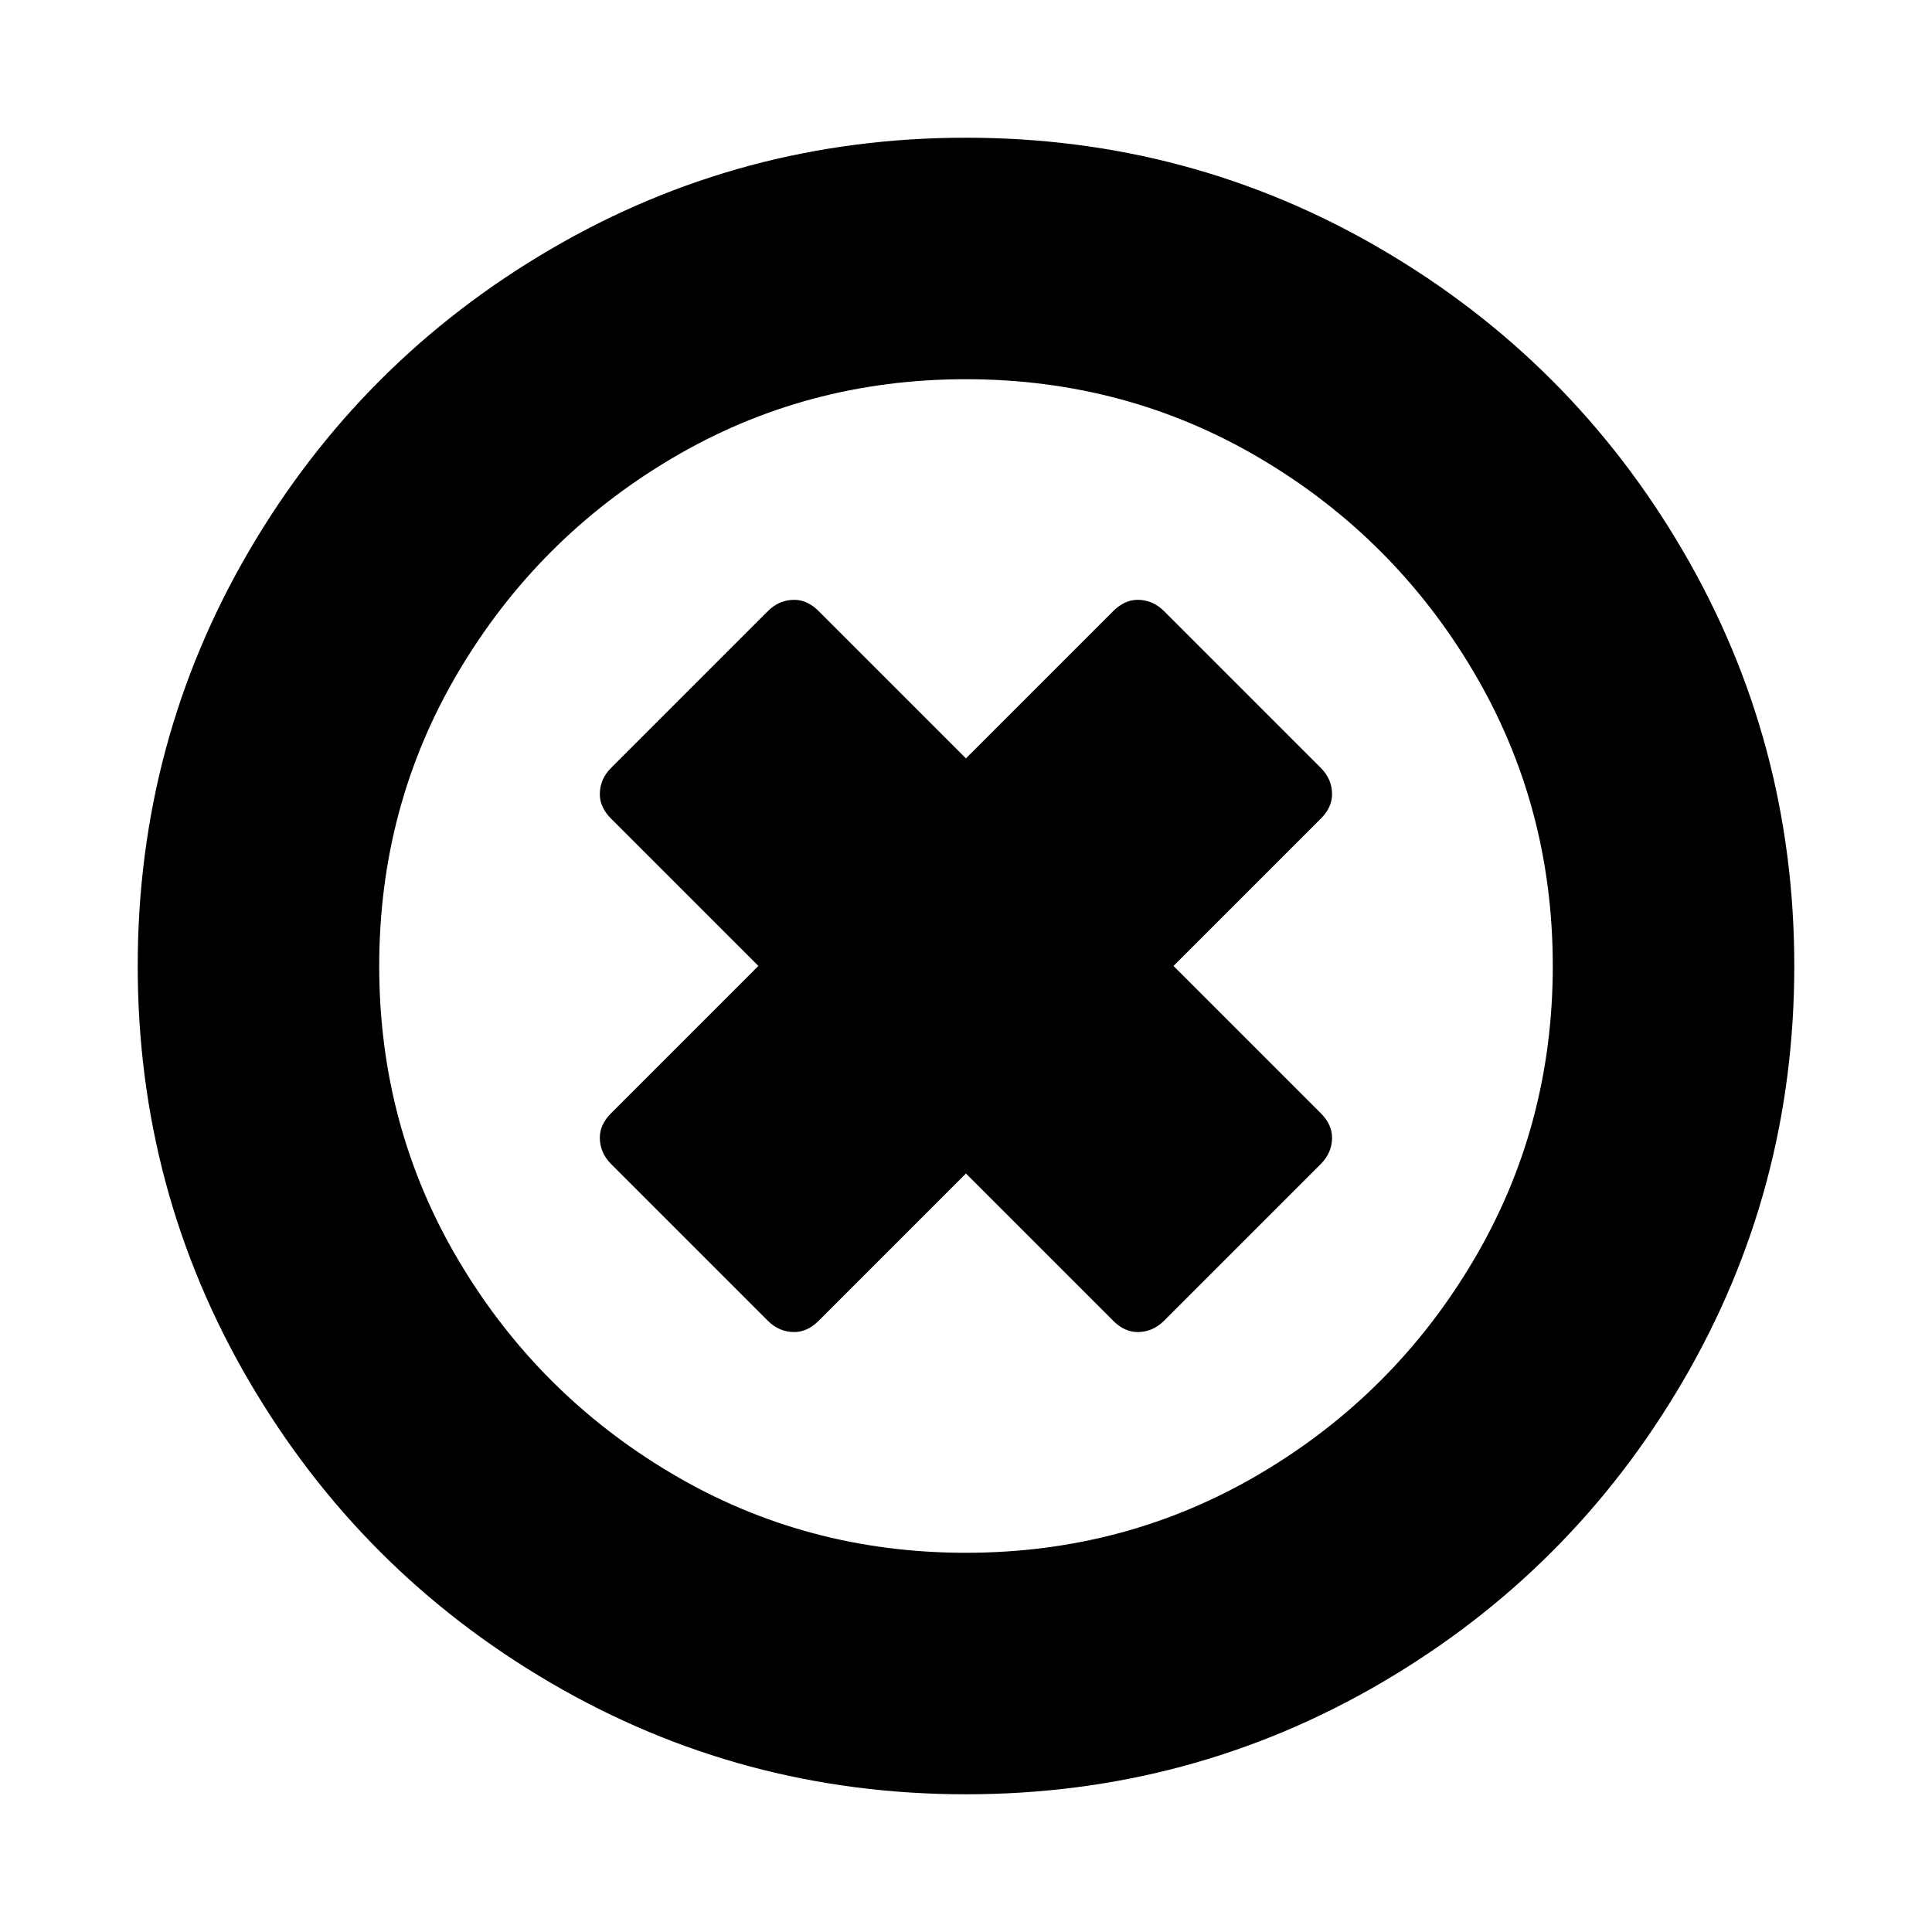 <!-- Generated by IcoMoon.io -->
<svg version="1.1" xmlns="http://www.w3.org/2000/svg" width="32" height="32" viewBox="0 0 32 32">
<title>times-circle-o</title>
<path d="M21.875 19.281l-2.594 2.594q-0.188 0.188-0.438 0.188-0.219 0-0.406-0.188l-2.438-2.438-2.438 2.438q-0.188 0.188-0.406 0.188-0.25 0-0.438-0.188l-2.594-2.594q-0.188-0.188-0.188-0.438 0-0.219 0.188-0.406l2.438-2.438-2.438-2.438q-0.188-0.188-0.188-0.406 0-0.25 0.188-0.438l2.594-2.594q0.188-0.188 0.438-0.188 0.219 0 0.406 0.188l2.438 2.438 2.438-2.438q0.188-0.188 0.406-0.188 0.25 0 0.438 0.188l2.594 2.594q0.188 0.188 0.188 0.438 0 0.219-0.188 0.406l-2.438 2.438 2.438 2.438q0.188 0.188 0.188 0.406 0 0.25-0.188 0.438zM25.719 16q0-2.656-1.313-4.875t-3.531-3.531-4.875-1.313-4.875 1.313-3.531 3.531-1.313 4.875 1.313 4.875 3.531 3.531 4.875 1.313 4.875-1.313 3.531-3.531 1.313-4.875zM29.719 16q0 3.719-1.844 6.875t-5 5-6.875 1.844-6.875-1.844-5-5-1.844-6.875 1.844-6.875 5-5 6.875-1.844 6.875 1.844 5 5 1.844 6.875z"></path>
</svg>

